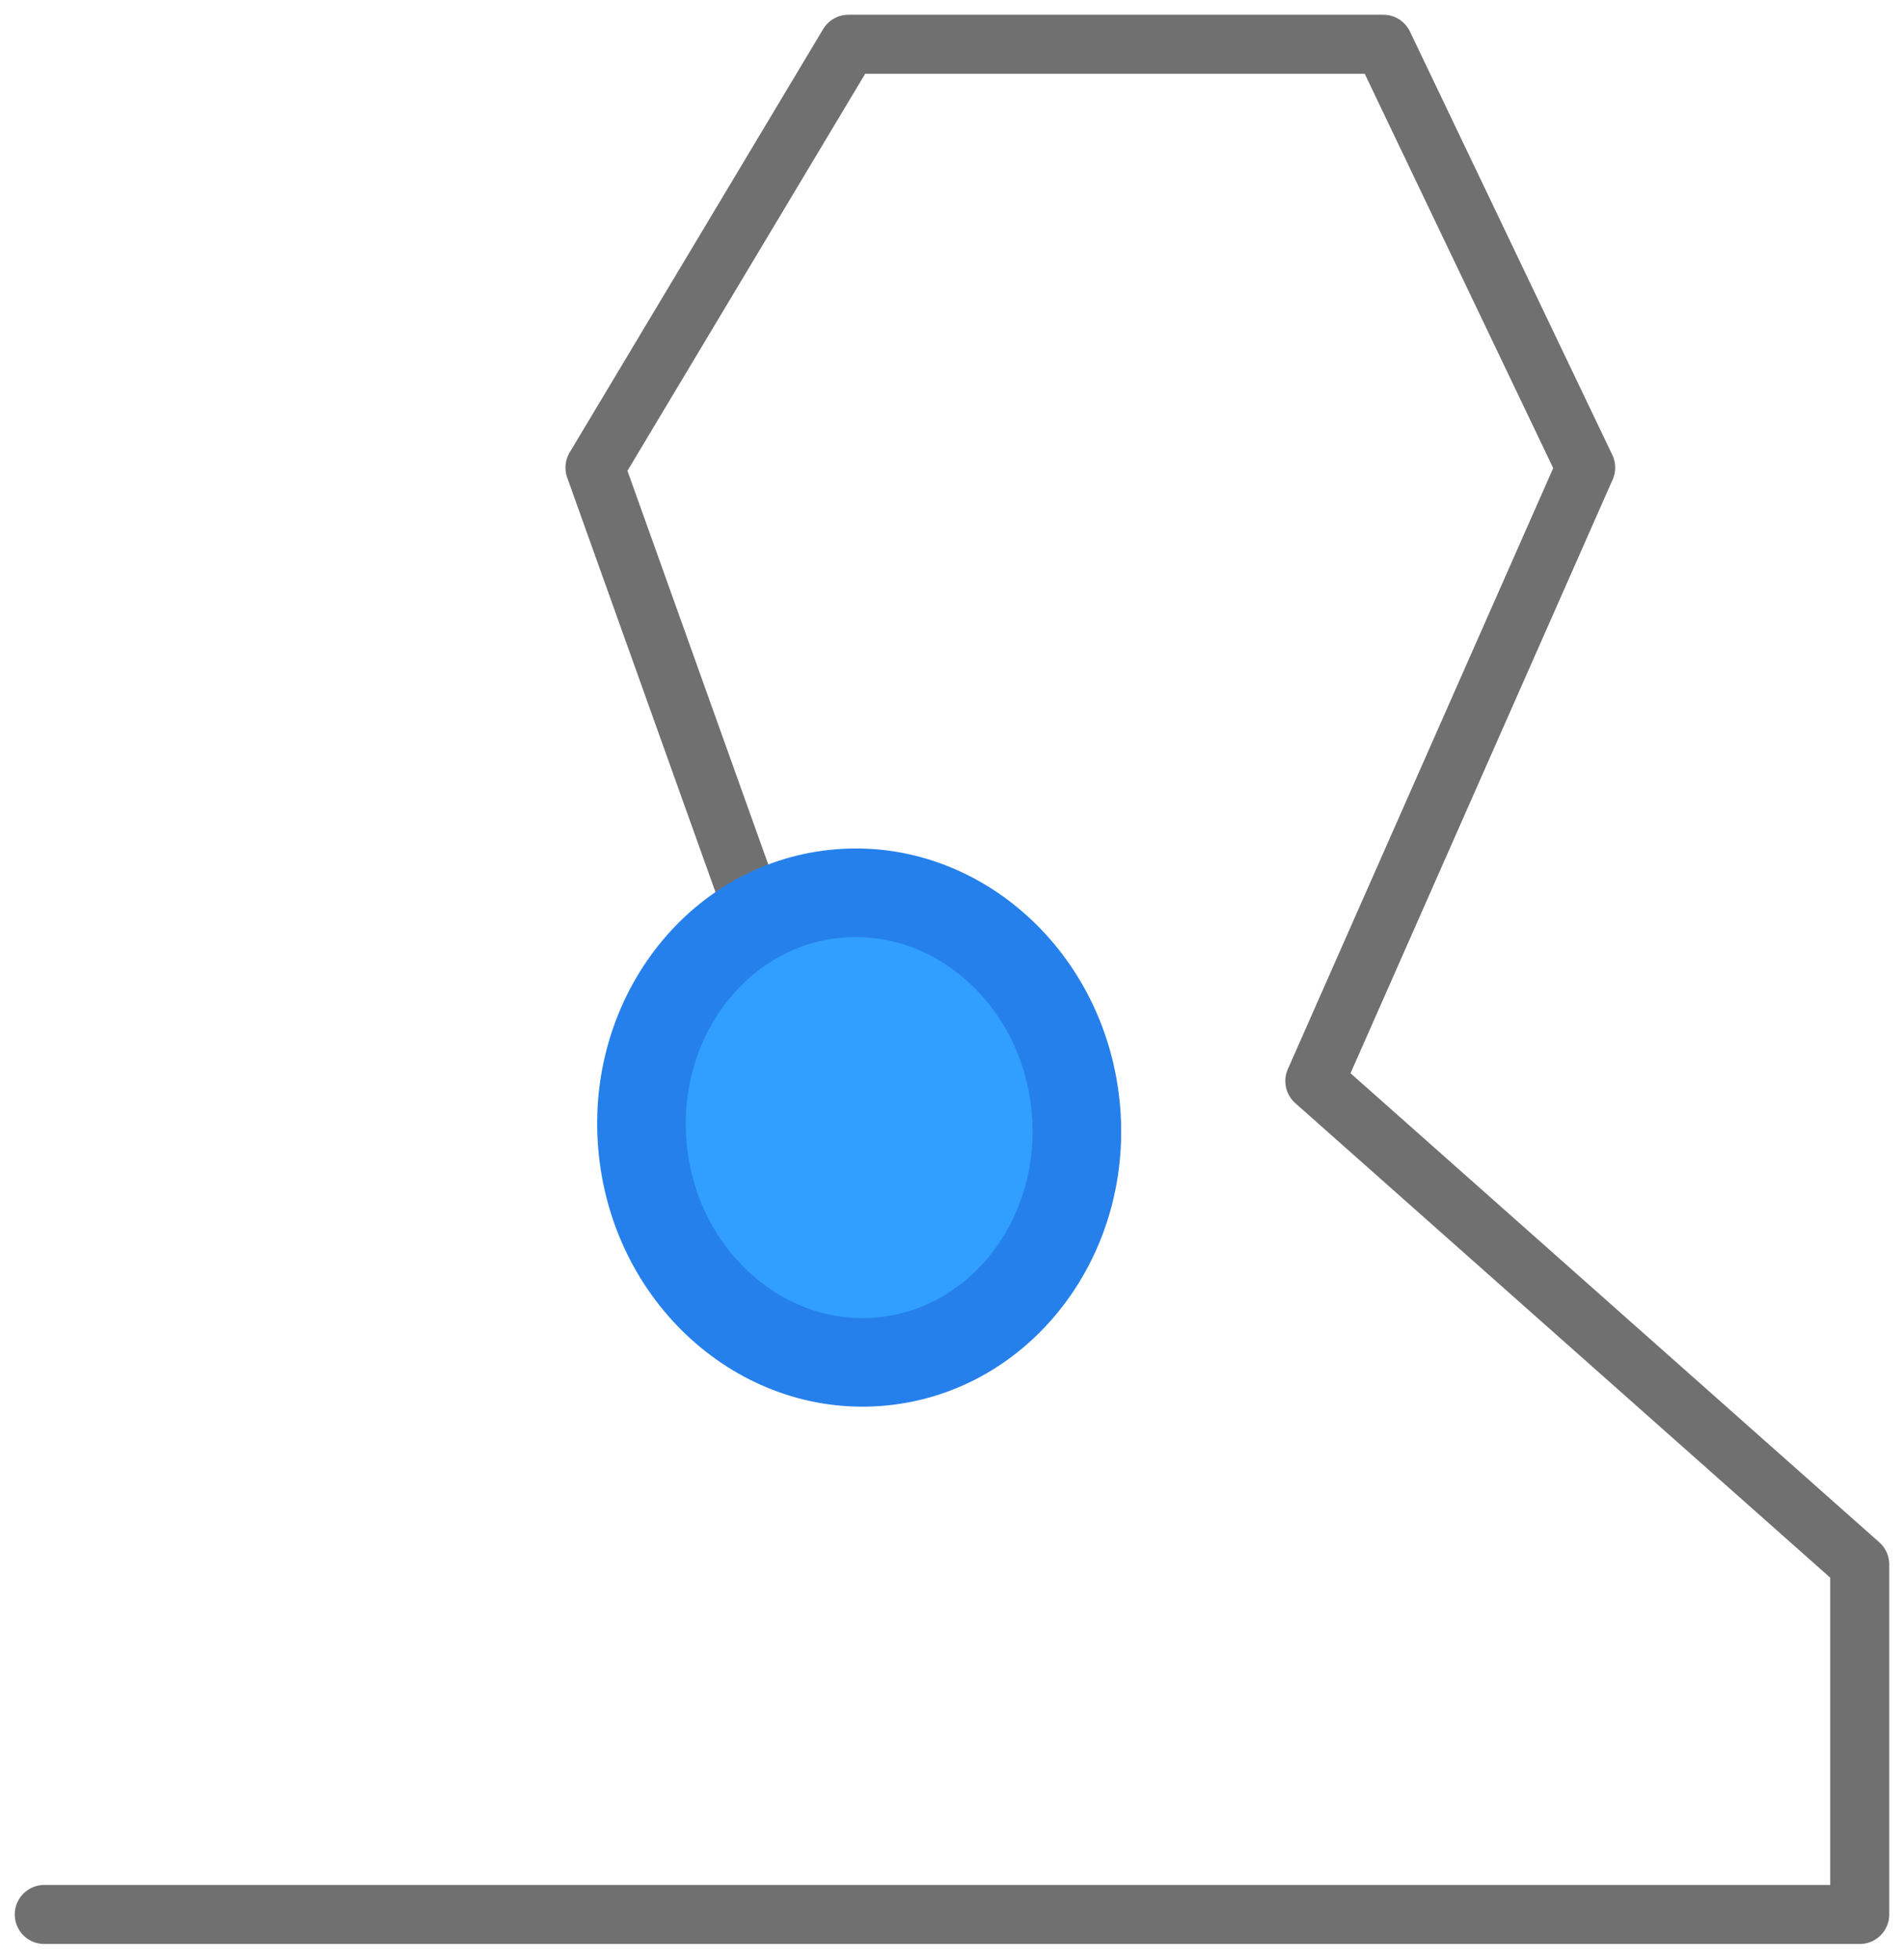 <svg xmlns="http://www.w3.org/2000/svg" width="129.053" height="132.753" viewBox="0 0 129.053 132.753">
  <g id="组_2337" data-name="组 2337" transform="translate(3 3)">
    <path id="路径_236" data-name="路径 236" d="M6643.753,802.759l-14.872-41.574,17.182-28.694h36.252l13.716,28.694-18.358,41.574,36.934,32.76v23.725H6591.554" transform="translate(-6591.554 -732.492)" fill="none" stroke="#707070" stroke-linecap="round" stroke-linejoin="round" stroke-width="4"/>
    <g id="路径_539" data-name="路径 539" transform="matrix(0.995, -0.105, 0.105, 0.995, 35.602, 56.46)" fill="#309fff">
      <path d="M 17.735 34.835 C 13.836 34.835 10.16 33.204 7.383 30.242 C 4.557 27.227 3 23.205 3 18.917 C 3 14.629 4.557 10.607 7.383 7.593 C 10.16 4.631 13.836 3 17.735 3 C 21.634 3 25.31 4.631 28.087 7.593 C 30.913 10.607 32.47 14.629 32.47 18.917 C 32.47 23.205 30.913 27.227 28.087 30.242 C 25.31 33.204 21.634 34.835 17.735 34.835 Z" stroke="none"/>
      <path d="M 17.735 6 L 17.735 6 C 11.264 6 6 11.795 6 18.917 C 6 22.44 7.268 25.733 9.572 28.19 C 11.775 30.54 14.674 31.835 17.735 31.835 C 24.206 31.835 29.47 26.04 29.47 18.917 C 29.47 15.394 28.201 12.101 25.898 9.644 C 23.695 7.294 20.796 6 17.735 6 M 17.735 -3.814697265625e-06 C 27.53 -3.814697265625e-06 35.47 8.47 35.47 18.917 C 35.47 29.365 27.53 37.835 17.735 37.835 C 7.94 37.835 -3.814697265625e-06 29.365 -3.814697265625e-06 18.917 C 7.62939453125e-06 8.47 7.94 7.62939453125e-06 17.735 -3.814697265625e-06 Z" stroke="none" fill="#2680eb"/>
    </g>
  </g>
</svg>
